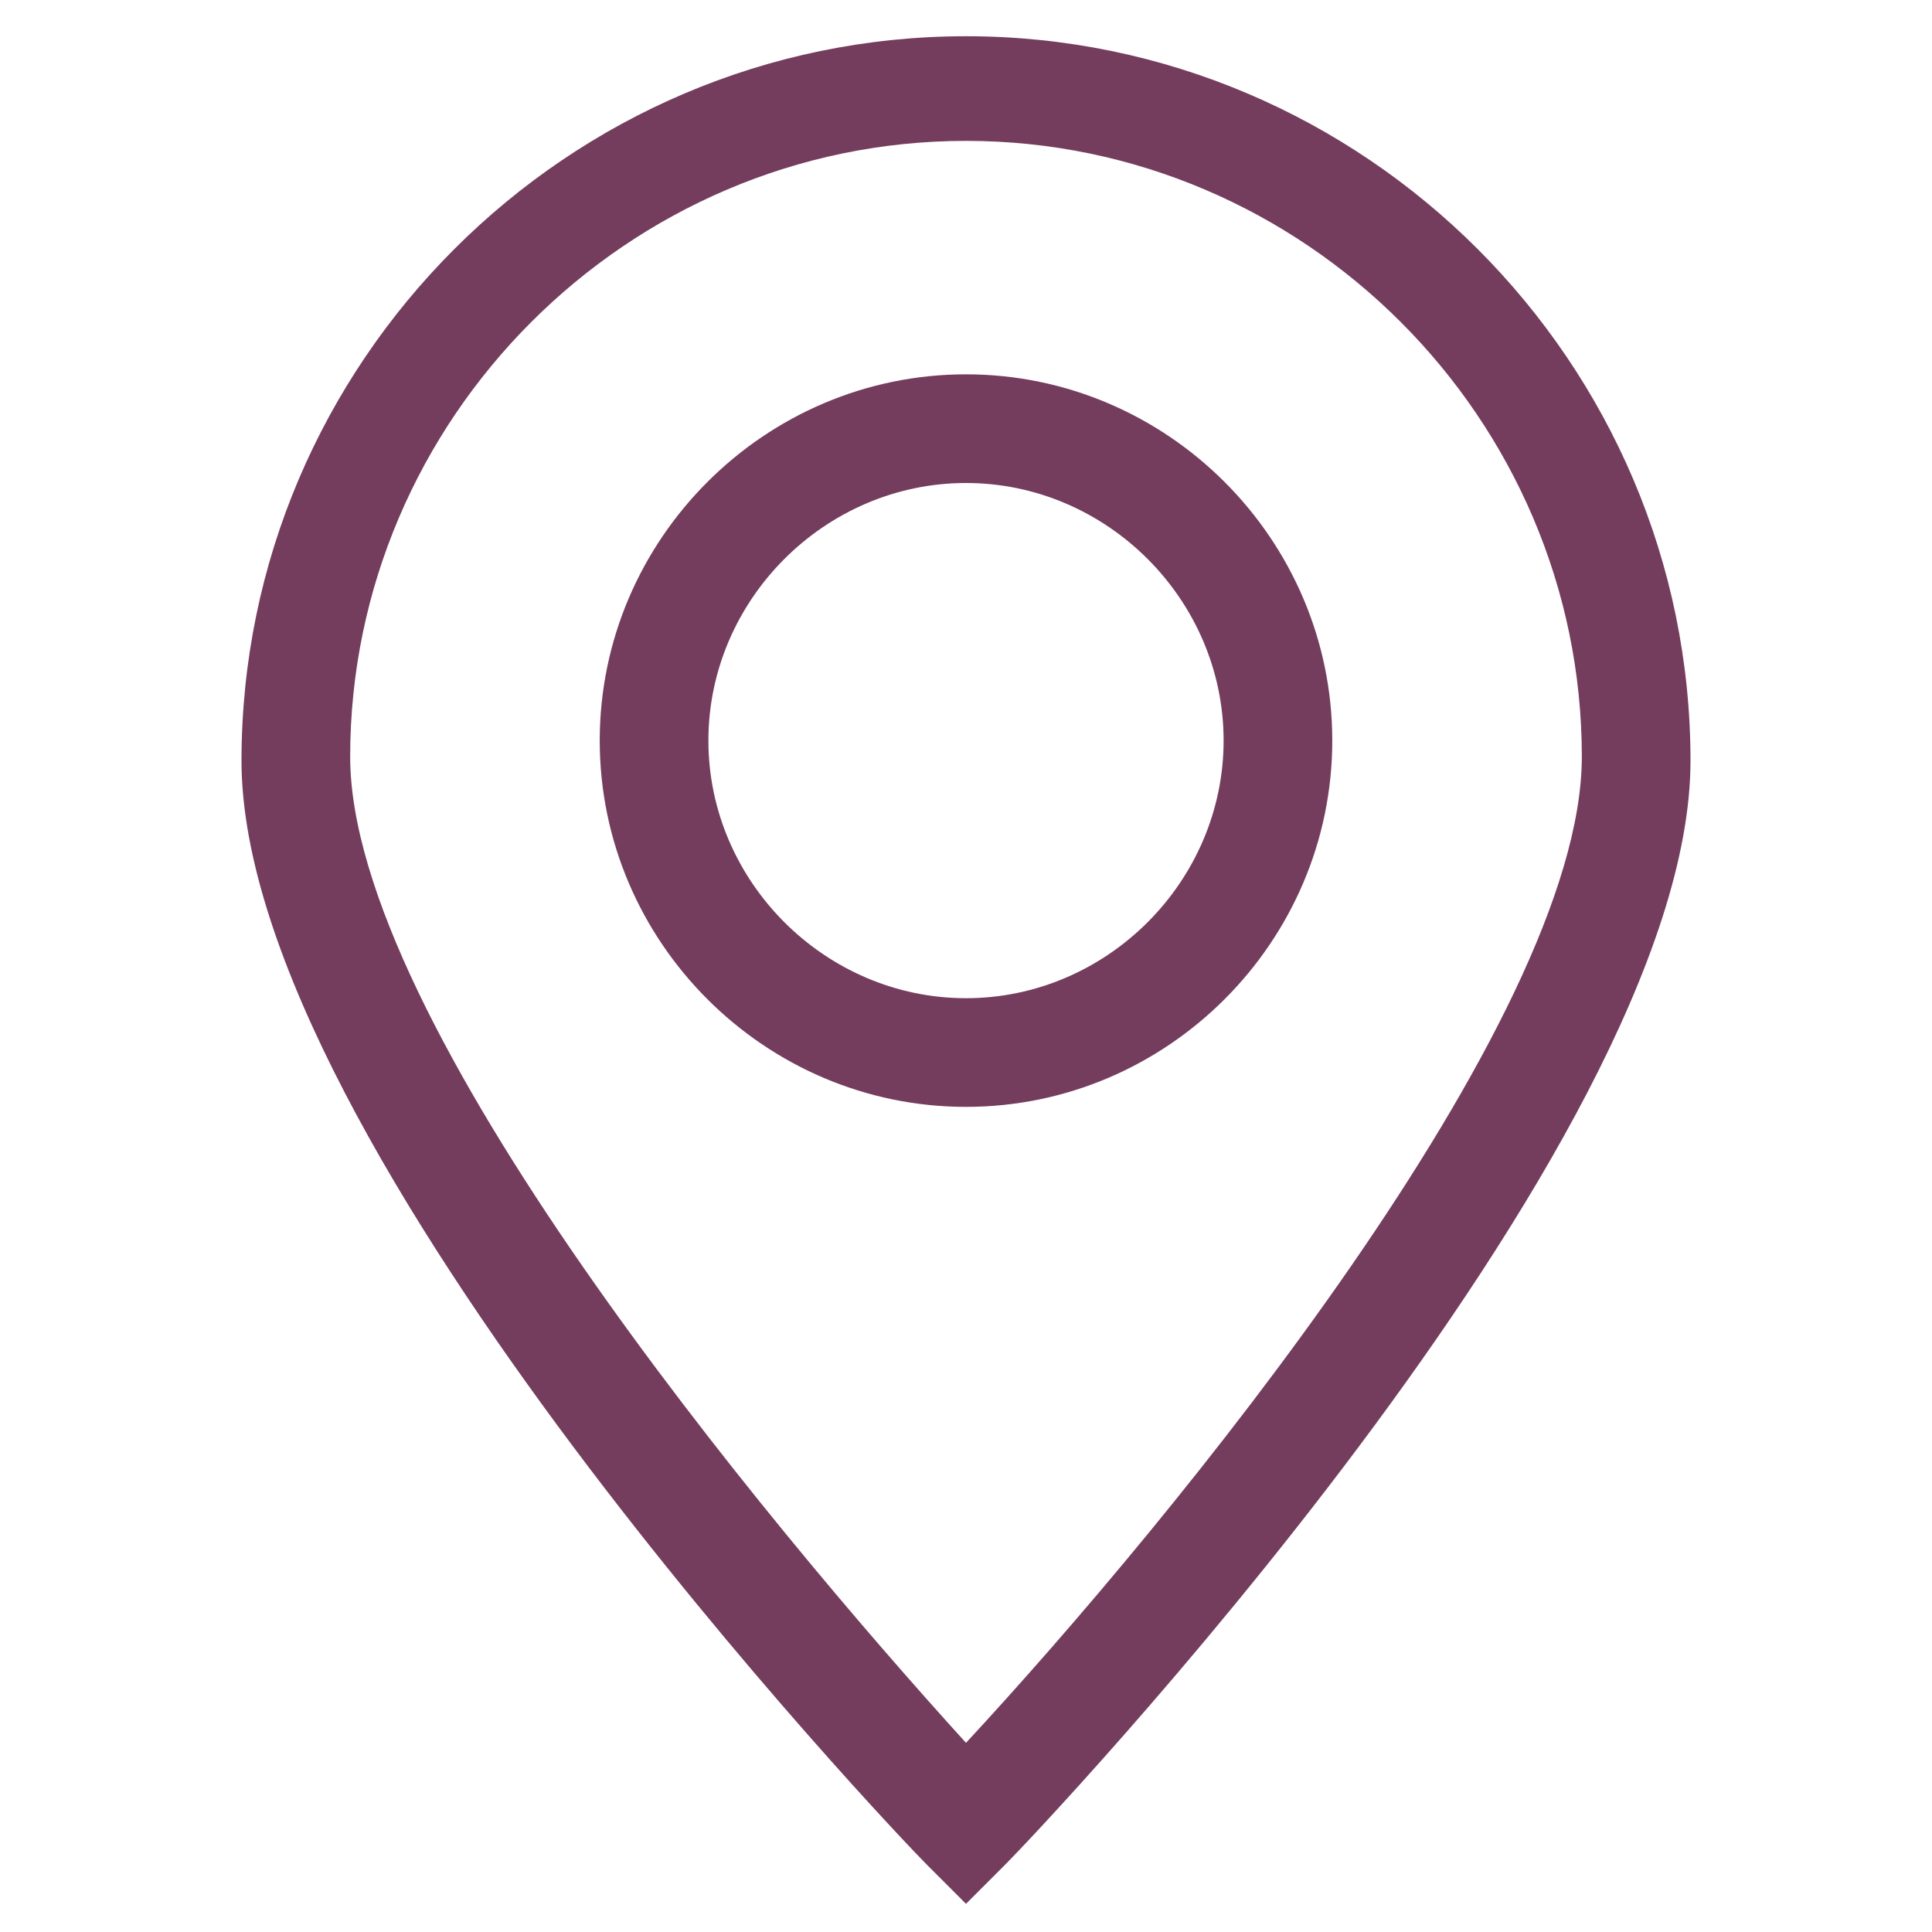 <?xml version="1.0" encoding="utf-8"?>
<!-- Generator: Adobe Illustrator 22.0.1, SVG Export Plug-In . SVG Version: 6.00 Build 0)  -->
<svg version="1.1" id="Layer_1" xmlns="http://www.w3.org/2000/svg" xmlns:xlink="http://www.w3.org/1999/xlink" x="0px" y="0px"
	 viewBox="0 0 48 48" style="enable-background:new 0 0 48 48;" xml:space="preserve">
<style type="text/css">
	.st0{fill:#753D5D;}
</style>
<g>
	<path class="st0" d="M33.1,18.4c0-5-4.1-9.1-9.1-9.1s-9.1,4.1-9.1,9.1c0,5,4.1,9.1,9.1,9.1S33.1,23.4,33.1,18.4z M17.6,18.4
		c0-3.5,2.9-6.4,6.4-6.4s6.4,2.9,6.4,6.4c0,3.5-2.9,6.4-6.4,6.4S17.6,21.9,17.6,18.4z"/>
	<path class="st0" d="M24,47.3l1-1c0.7-0.7,17-17.8,17-27.4c0-9.9-8.1-18-18-18c-9.9,0-18,8.1-18,18c0,9.6,16.3,26.7,17,27.4
		L24,47.3z M24,3.5c8.4,0,15.3,6.9,15.3,15.3c0,6.6-10.2,19-15.3,24.5C19,37.8,8.7,25.4,8.7,18.8C8.7,10.4,15.6,3.5,24,3.5z"/>
</g>
</svg>
